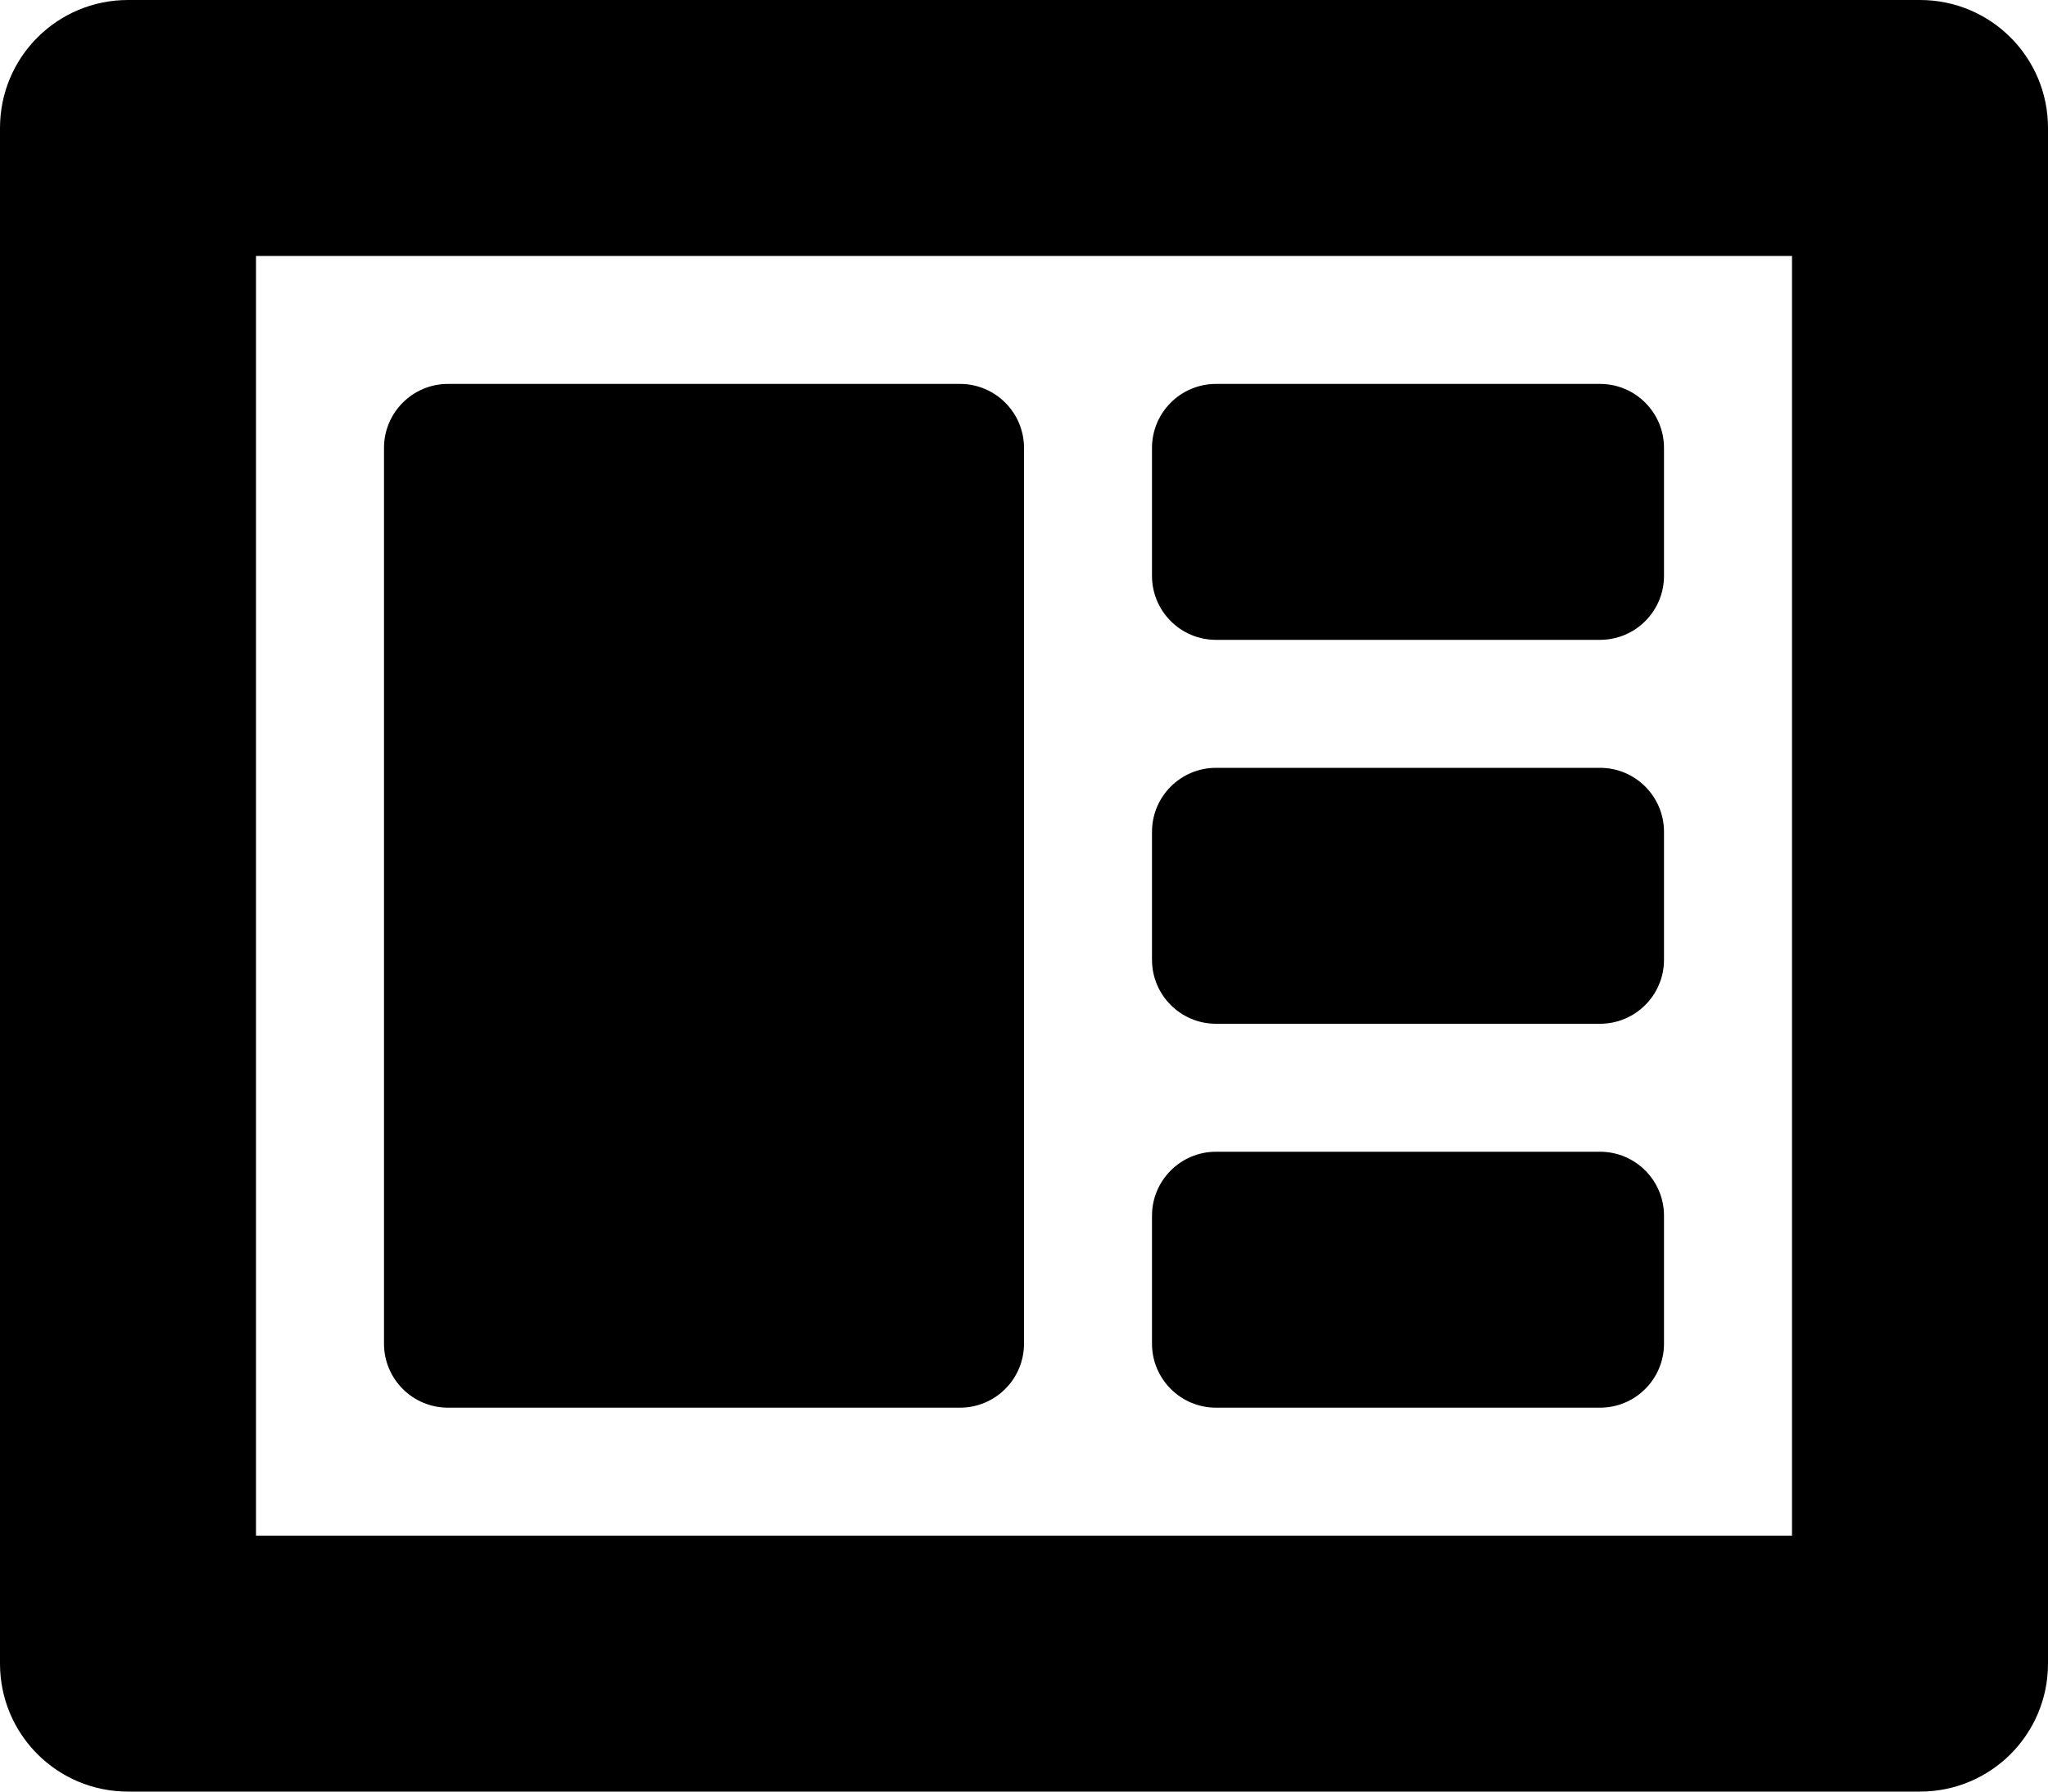 <?xml version="1.0" encoding="iso-8859-1"?>
<!-- Generator: Adobe Illustrator 16.0.0, SVG Export Plug-In . SVG Version: 6.00 Build 0)  -->
<!DOCTYPE svg PUBLIC "-//W3C//DTD SVG 1.1//EN" "http://www.w3.org/Graphics/SVG/1.1/DTD/svg11.dtd">
<svg version="1.1" id="Layer_1" xmlns="http://www.w3.org/2000/svg" xmlns:xlink="http://www.w3.org/1999/xlink" x="0px" y="0px"
	 width="16px" height="14px" viewBox="0 0 16 14" style="enable-background:new 0 0 16 14;" xml:space="preserve">
<g id="Id_1">
	<path style="fill-rule:evenodd;clip-rule:evenodd;" d="M7.5,3h-4C3.224,3,3,3.224,3,3.5v7C3,10.776,3.224,11,3.5,11h4
		C7.776,11,8,10.776,8,10.5v-7C8,3.224,7.776,3,7.5,3z"/>
	<path style="fill-rule:evenodd;clip-rule:evenodd;" d="M12.5,3h-3C9.224,3,9,3.224,9,3.5v1C9,4.776,9.224,5,9.5,5h3
		C12.776,5,13,4.776,13,4.5v-1C13,3.224,12.776,3,12.5,3z"/>
	<path style="fill-rule:evenodd;clip-rule:evenodd;" d="M12.5,6h-3C9.224,6,9,6.224,9,6.5v1C9,7.776,9.224,8,9.5,8h3
		C12.776,8,13,7.776,13,7.5v-1C13,6.224,12.776,6,12.5,6z"/>
	<path style="fill-rule:evenodd;clip-rule:evenodd;" d="M12.5,9h-3C9.224,9,9,9.224,9,9.5v1C9,10.776,9.224,11,9.5,11h3
		c0.276,0,0.5-0.224,0.5-0.5v-1C13,9.224,12.776,9,12.5,9z"/>
	<path style="fill-rule:evenodd;clip-rule:evenodd;" d="M15,0H1C0.447,0,0,0.447,0,1v12c0,0.553,0.447,1,1,1h14c0.553,0,1-0.447,1-1
		V1C16,0.447,15.553,0,15,0z M14,12H2V2h12V12z"/>
</g>
<g>
</g>
<g>
</g>
<g>
</g>
<g>
</g>
<g>
</g>
<g>
</g>
<g>
</g>
<g>
</g>
<g>
</g>
<g>
</g>
<g>
</g>
<g>
</g>
<g>
</g>
<g>
</g>
<g>
</g>
</svg>
